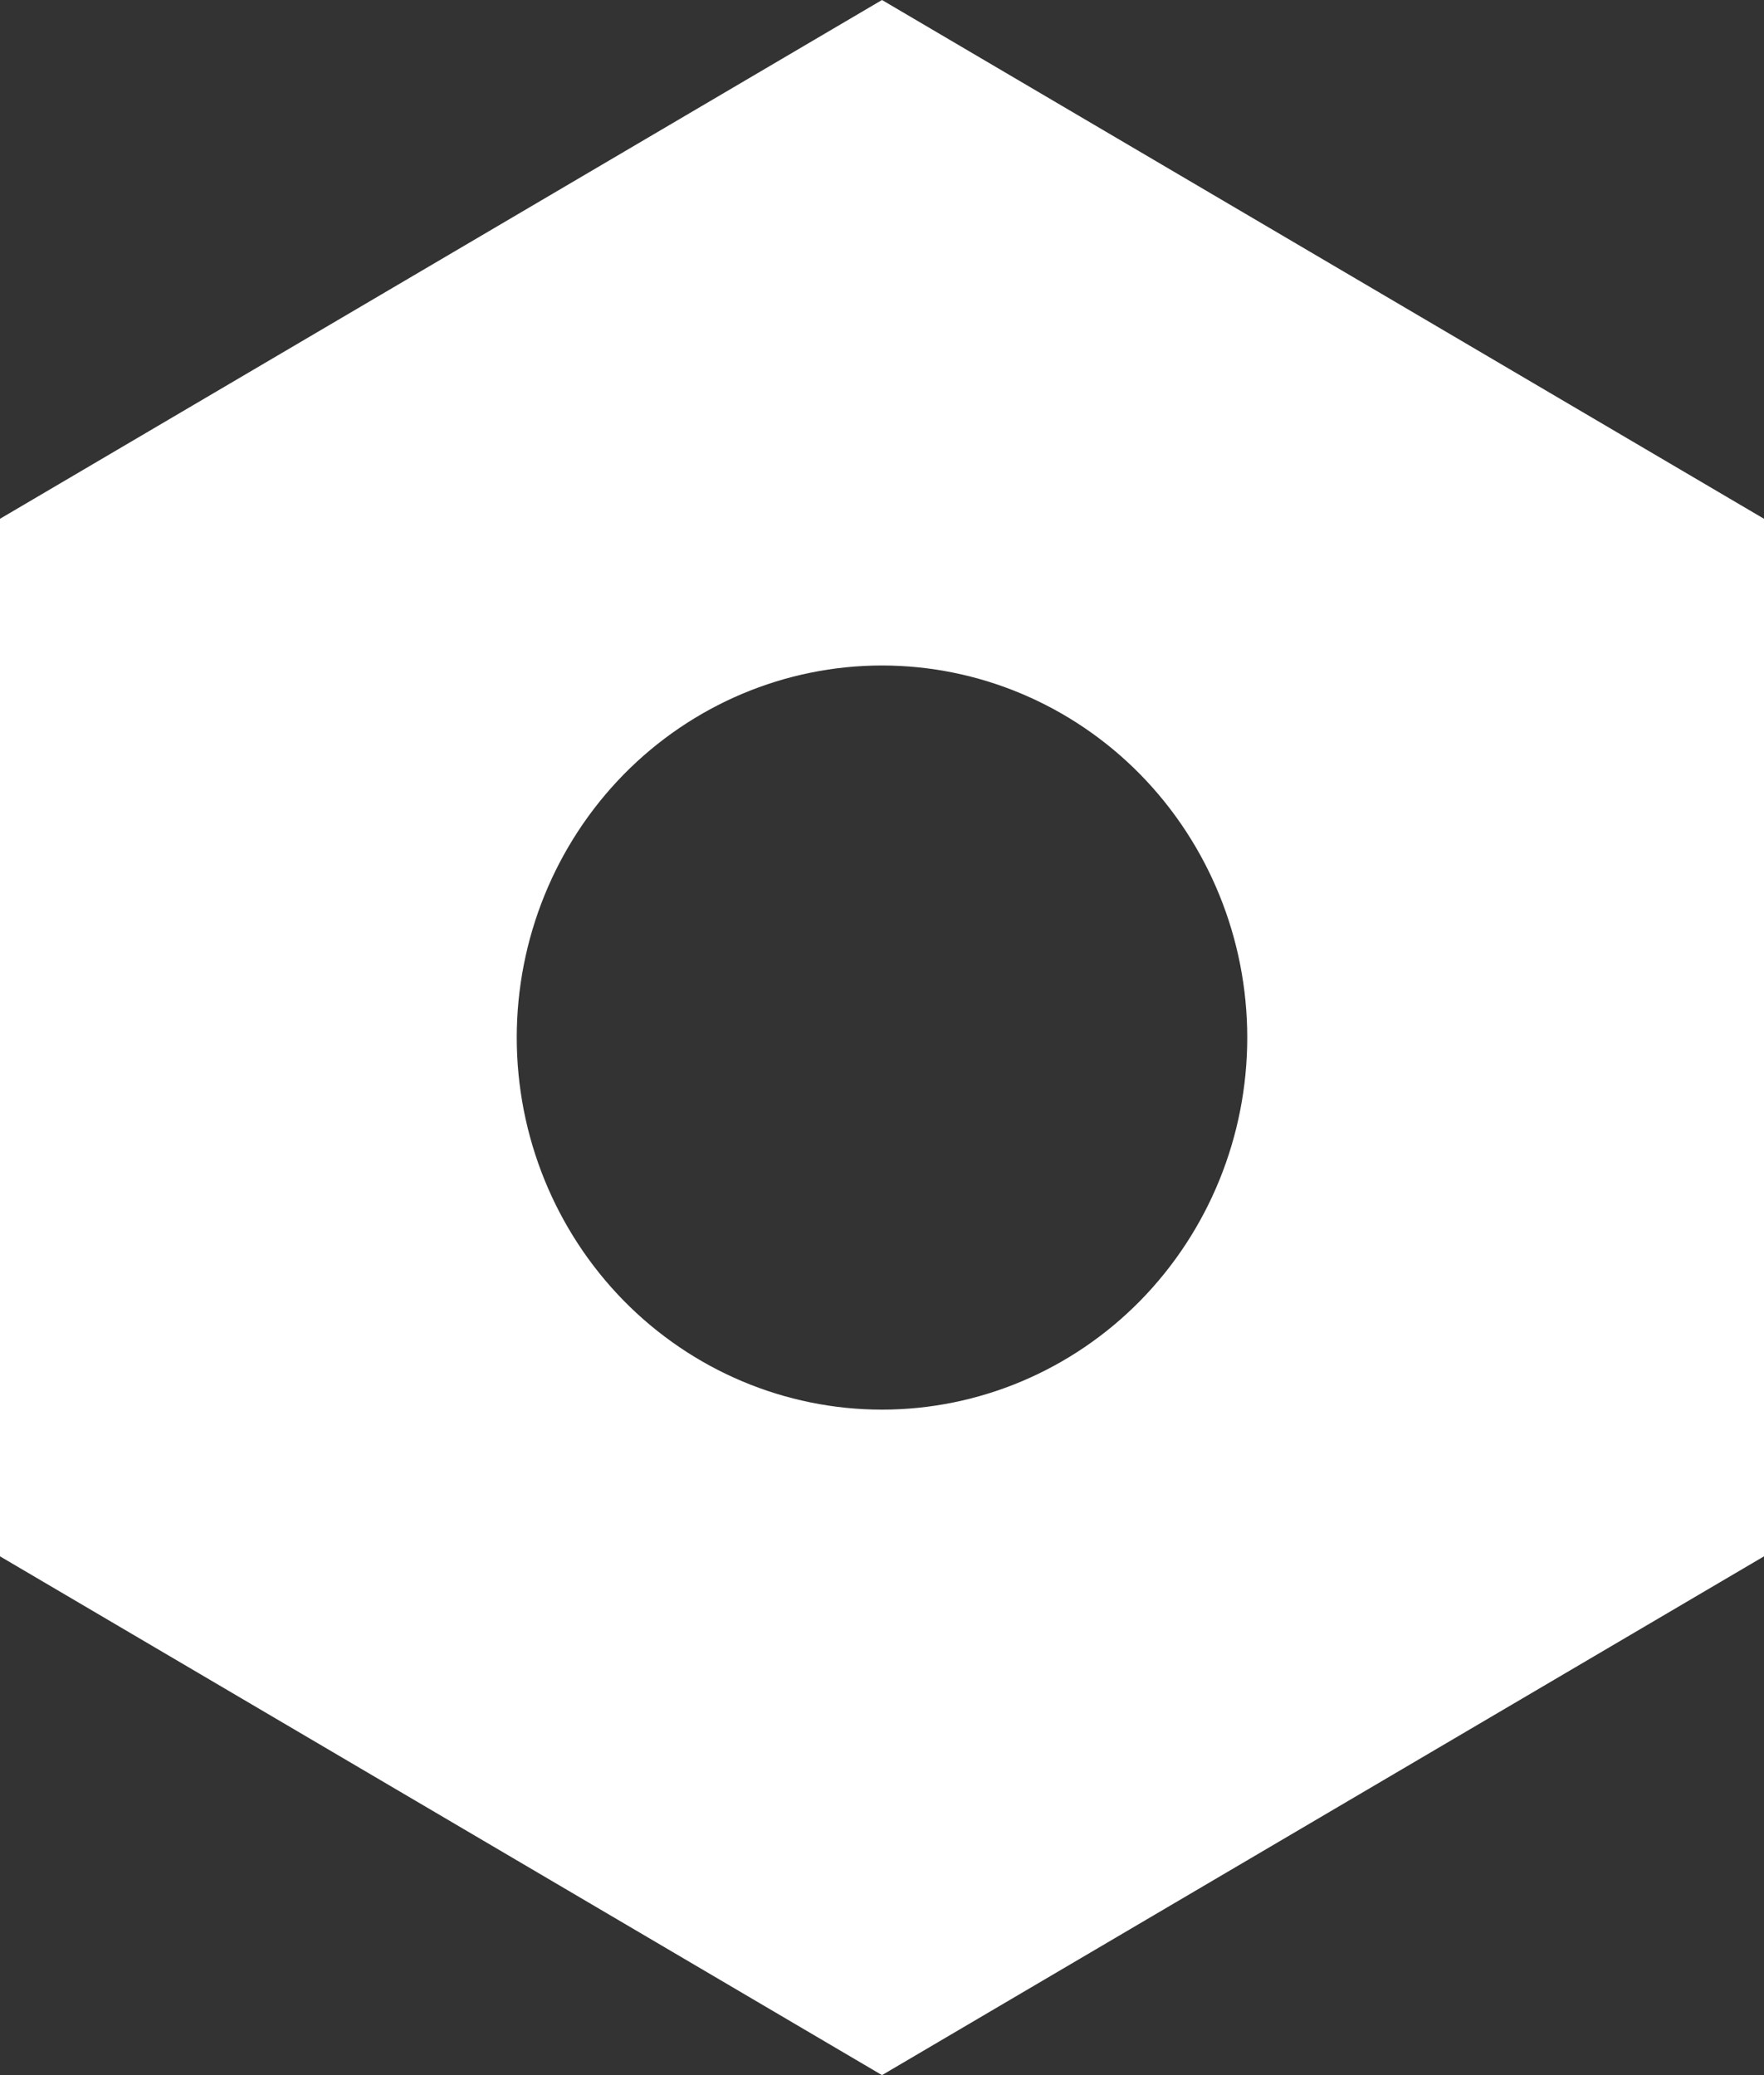 <svg width="17" height="20" viewBox="0 0 17 20" fill="none" xmlns="http://www.w3.org/2000/svg">
<rect x="0" y="0" width="17" height="20" fill="#333333" stroke="none"/>
<path d="M17 5L8.5 0L0 5V15L8.5 20L17 15V5ZM8.5 13.586C7.567 13.586 6.671 13.208 6.011 12.536C5.351 11.863 4.98 10.951 4.98 10C4.98 9.049 5.351 8.137 6.011 7.464C6.671 6.792 7.567 6.414 8.5 6.414C9.433 6.414 10.329 6.792 10.989 7.464C11.649 8.137 12.02 9.049 12.02 10C12.02 10.951 11.649 11.863 10.989 12.536C10.329 13.208 9.433 13.586 8.5 13.586Z" fill="white"/>
</svg>
